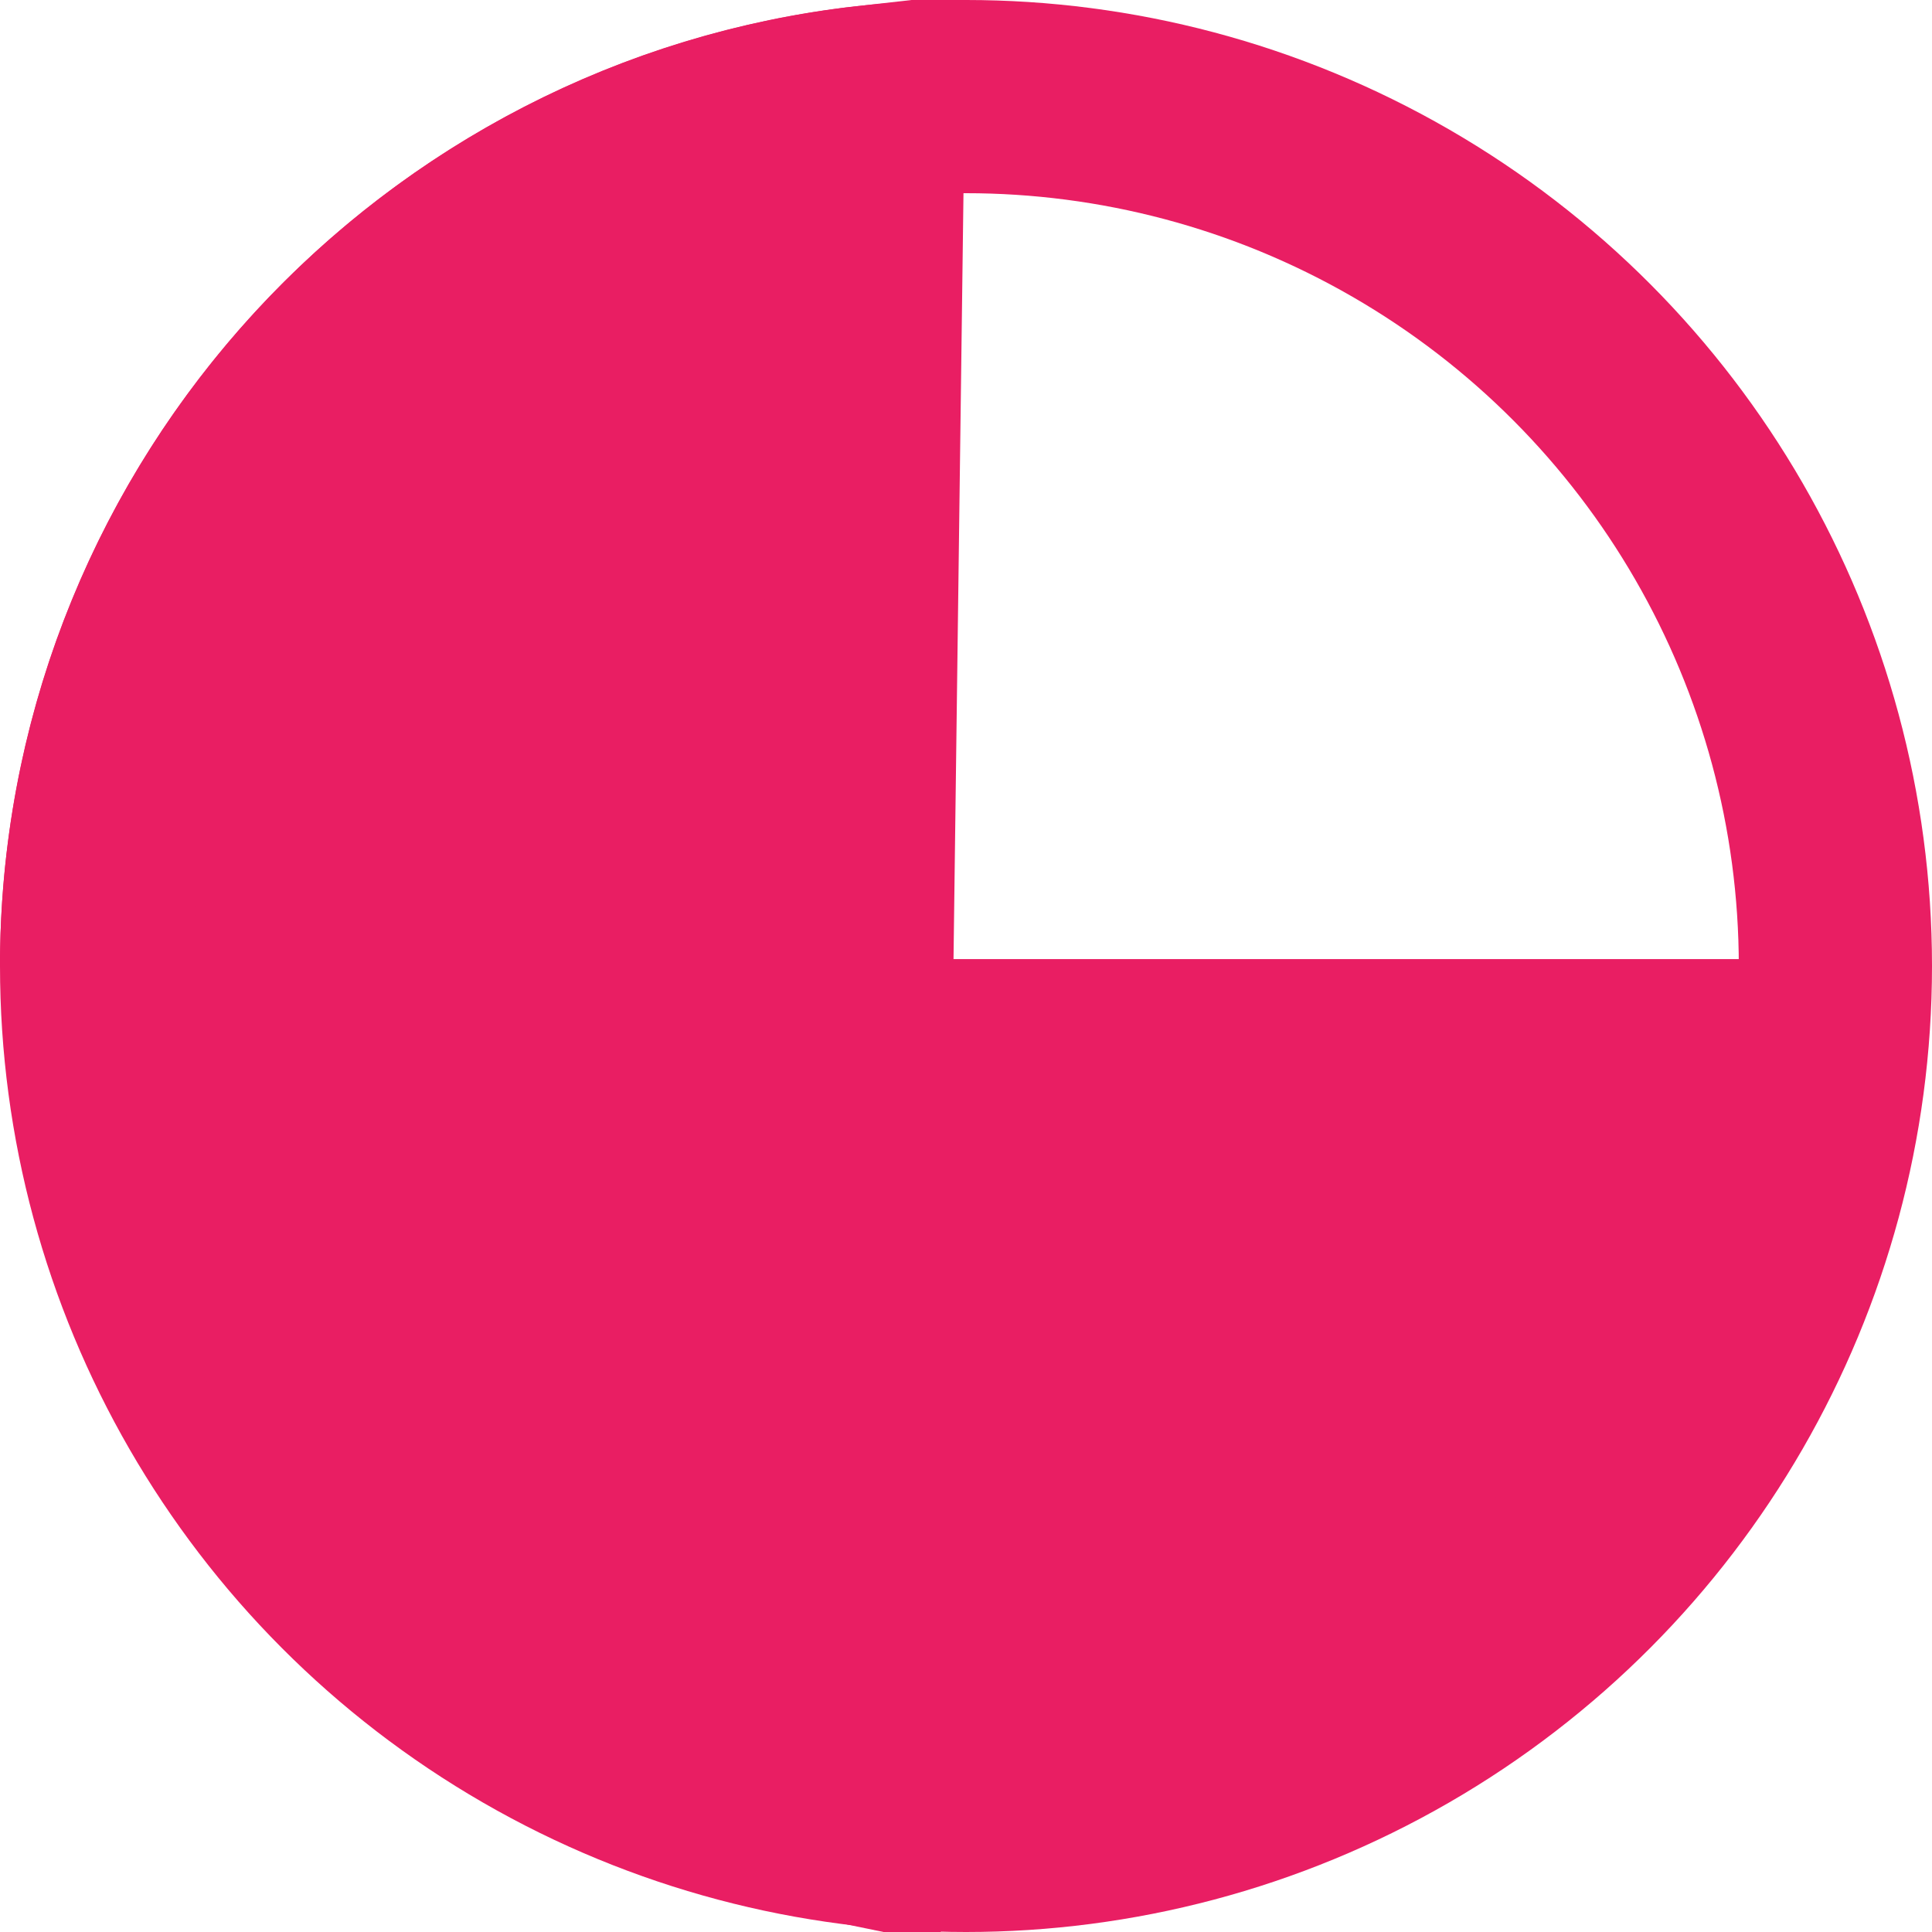 <?xml version="1.0" encoding="UTF-8"?>
<svg width="500px" height="500px" viewBox="0 0 500 500" version="1.1" xmlns="http://www.w3.org/2000/svg" xmlns:xlink="http://www.w3.org/1999/xlink">
    <!-- Generator: Sketch 52.6 (67491) - http://www.bohemiancoding.com/sketch -->
    <title>skill_3@svg</title>
    <desc>Created with Sketch.</desc>
    <g id="skill_3" stroke="none" stroke-width="1" fill="none" fill-rule="evenodd">
        <circle id="Oval" stroke="#E91E63" stroke-width="50" cx="250" cy="250" r="225"></circle>
        <path d="M218.849,472.506 L224.654,26.412 C113.931,38.824 27.507,131.592 25.054,245.041 C84.352,383.883 149.529,458.361 218.849,472.506 Z" id="Oval" stroke="#E91E63" stroke-width="50" fill="#E91E63"></path>
        <path d="M468.697,473.208 L468.697,274.581 C364.407,286.11 281.599,368.917 270.071,473.208 C354.296,473.208 369.054,473.208 468.697,473.208 Z" id="Oval" stroke="#E91E63" stroke-width="50" fill="#E91E63" transform="translate(368.697, 373.208) rotate(-180) translate(-368.697, -373.208) "></path>
    </g>
</svg>
